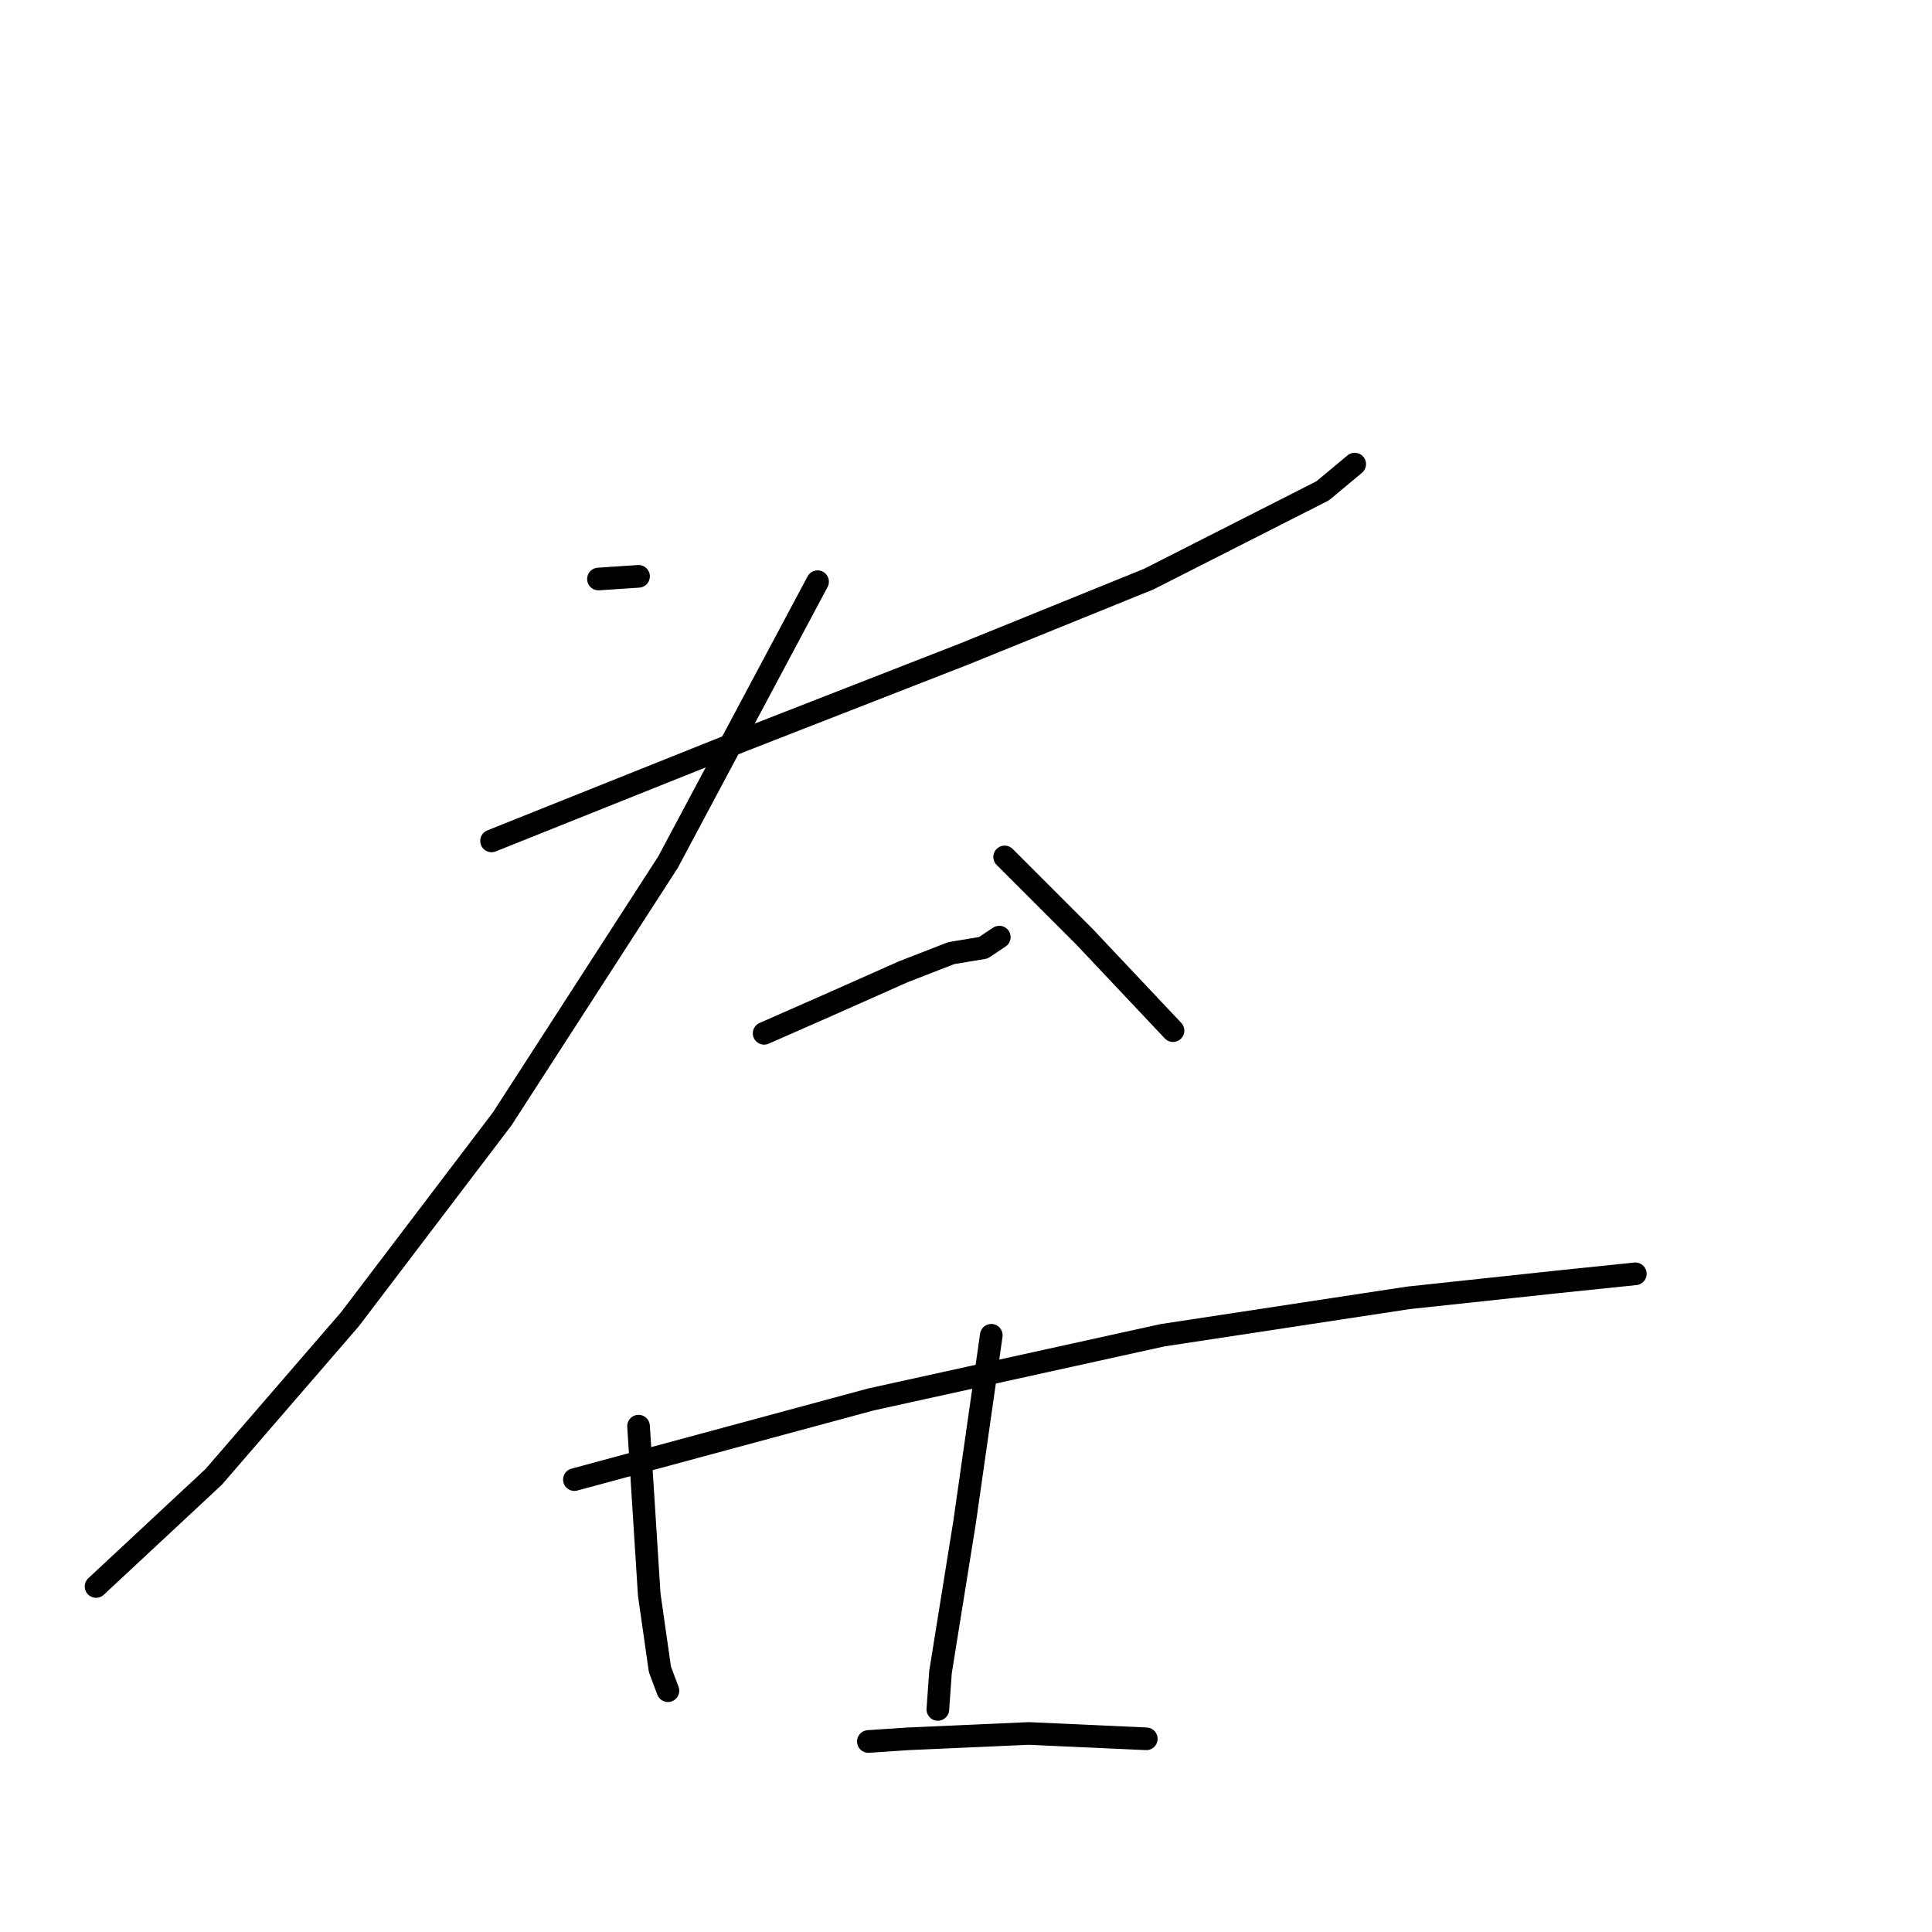 <?xml version="1.0" standalone="no"?>
    <svg width="256" height="256" xmlns="http://www.w3.org/2000/svg" version="1.1">
    <polyline stroke="black" stroke-width="3" stroke-linecap="round" fill="transparent" stroke-linejoin="round" points="79.298 76.722 84.61 76.368 84.61 76.368 " />
        <polyline stroke="black" stroke-width="3" stroke-linecap="round" fill="transparent" stroke-linejoin="round" points="65.134 111.424 98.774 97.968 127.81 86.637 152.243 76.722 175.259 65.037 179.508 61.496 179.508 61.496 " />
        <polyline stroke="black" stroke-width="3" stroke-linecap="round" fill="transparent" stroke-linejoin="round" points="108.334 77.076 88.505 114.257 66.55 148.25 46.367 174.808 28.308 195.699 12.727 210.218 12.727 210.218 " />
        <polyline stroke="black" stroke-width="3" stroke-linecap="round" fill="transparent" stroke-linejoin="round" points="101.252 136.919 110.105 133.024 119.665 128.775 126.039 126.296 130.288 125.588 132.413 124.171 132.413 124.171 " />
        <polyline stroke="black" stroke-width="3" stroke-linecap="round" fill="transparent" stroke-linejoin="round" points="133.121 113.548 143.744 124.171 155.43 136.565 155.43 136.565 " />
        <polyline stroke="black" stroke-width="3" stroke-linecap="round" fill="transparent" stroke-linejoin="round" points="76.111 196.054 115.416 185.431 154.013 176.932 186.59 171.975 206.42 169.85 216.689 168.788 216.689 168.788 " />
        <polyline stroke="black" stroke-width="3" stroke-linecap="round" fill="transparent" stroke-linejoin="round" points="84.61 188.972 86.026 211.28 87.442 221.195 88.505 224.027 88.505 224.027 " />
        <polyline stroke="black" stroke-width="3" stroke-linecap="round" fill="transparent" stroke-linejoin="round" points="131.351 176.932 127.81 201.719 124.623 221.549 124.269 226.506 124.269 226.506 " />
        <polyline stroke="black" stroke-width="3" stroke-linecap="round" fill="transparent" stroke-linejoin="round" points="115.062 230.755 120.374 230.401 136.308 229.693 151.889 230.401 151.889 230.401 " />
        </svg>